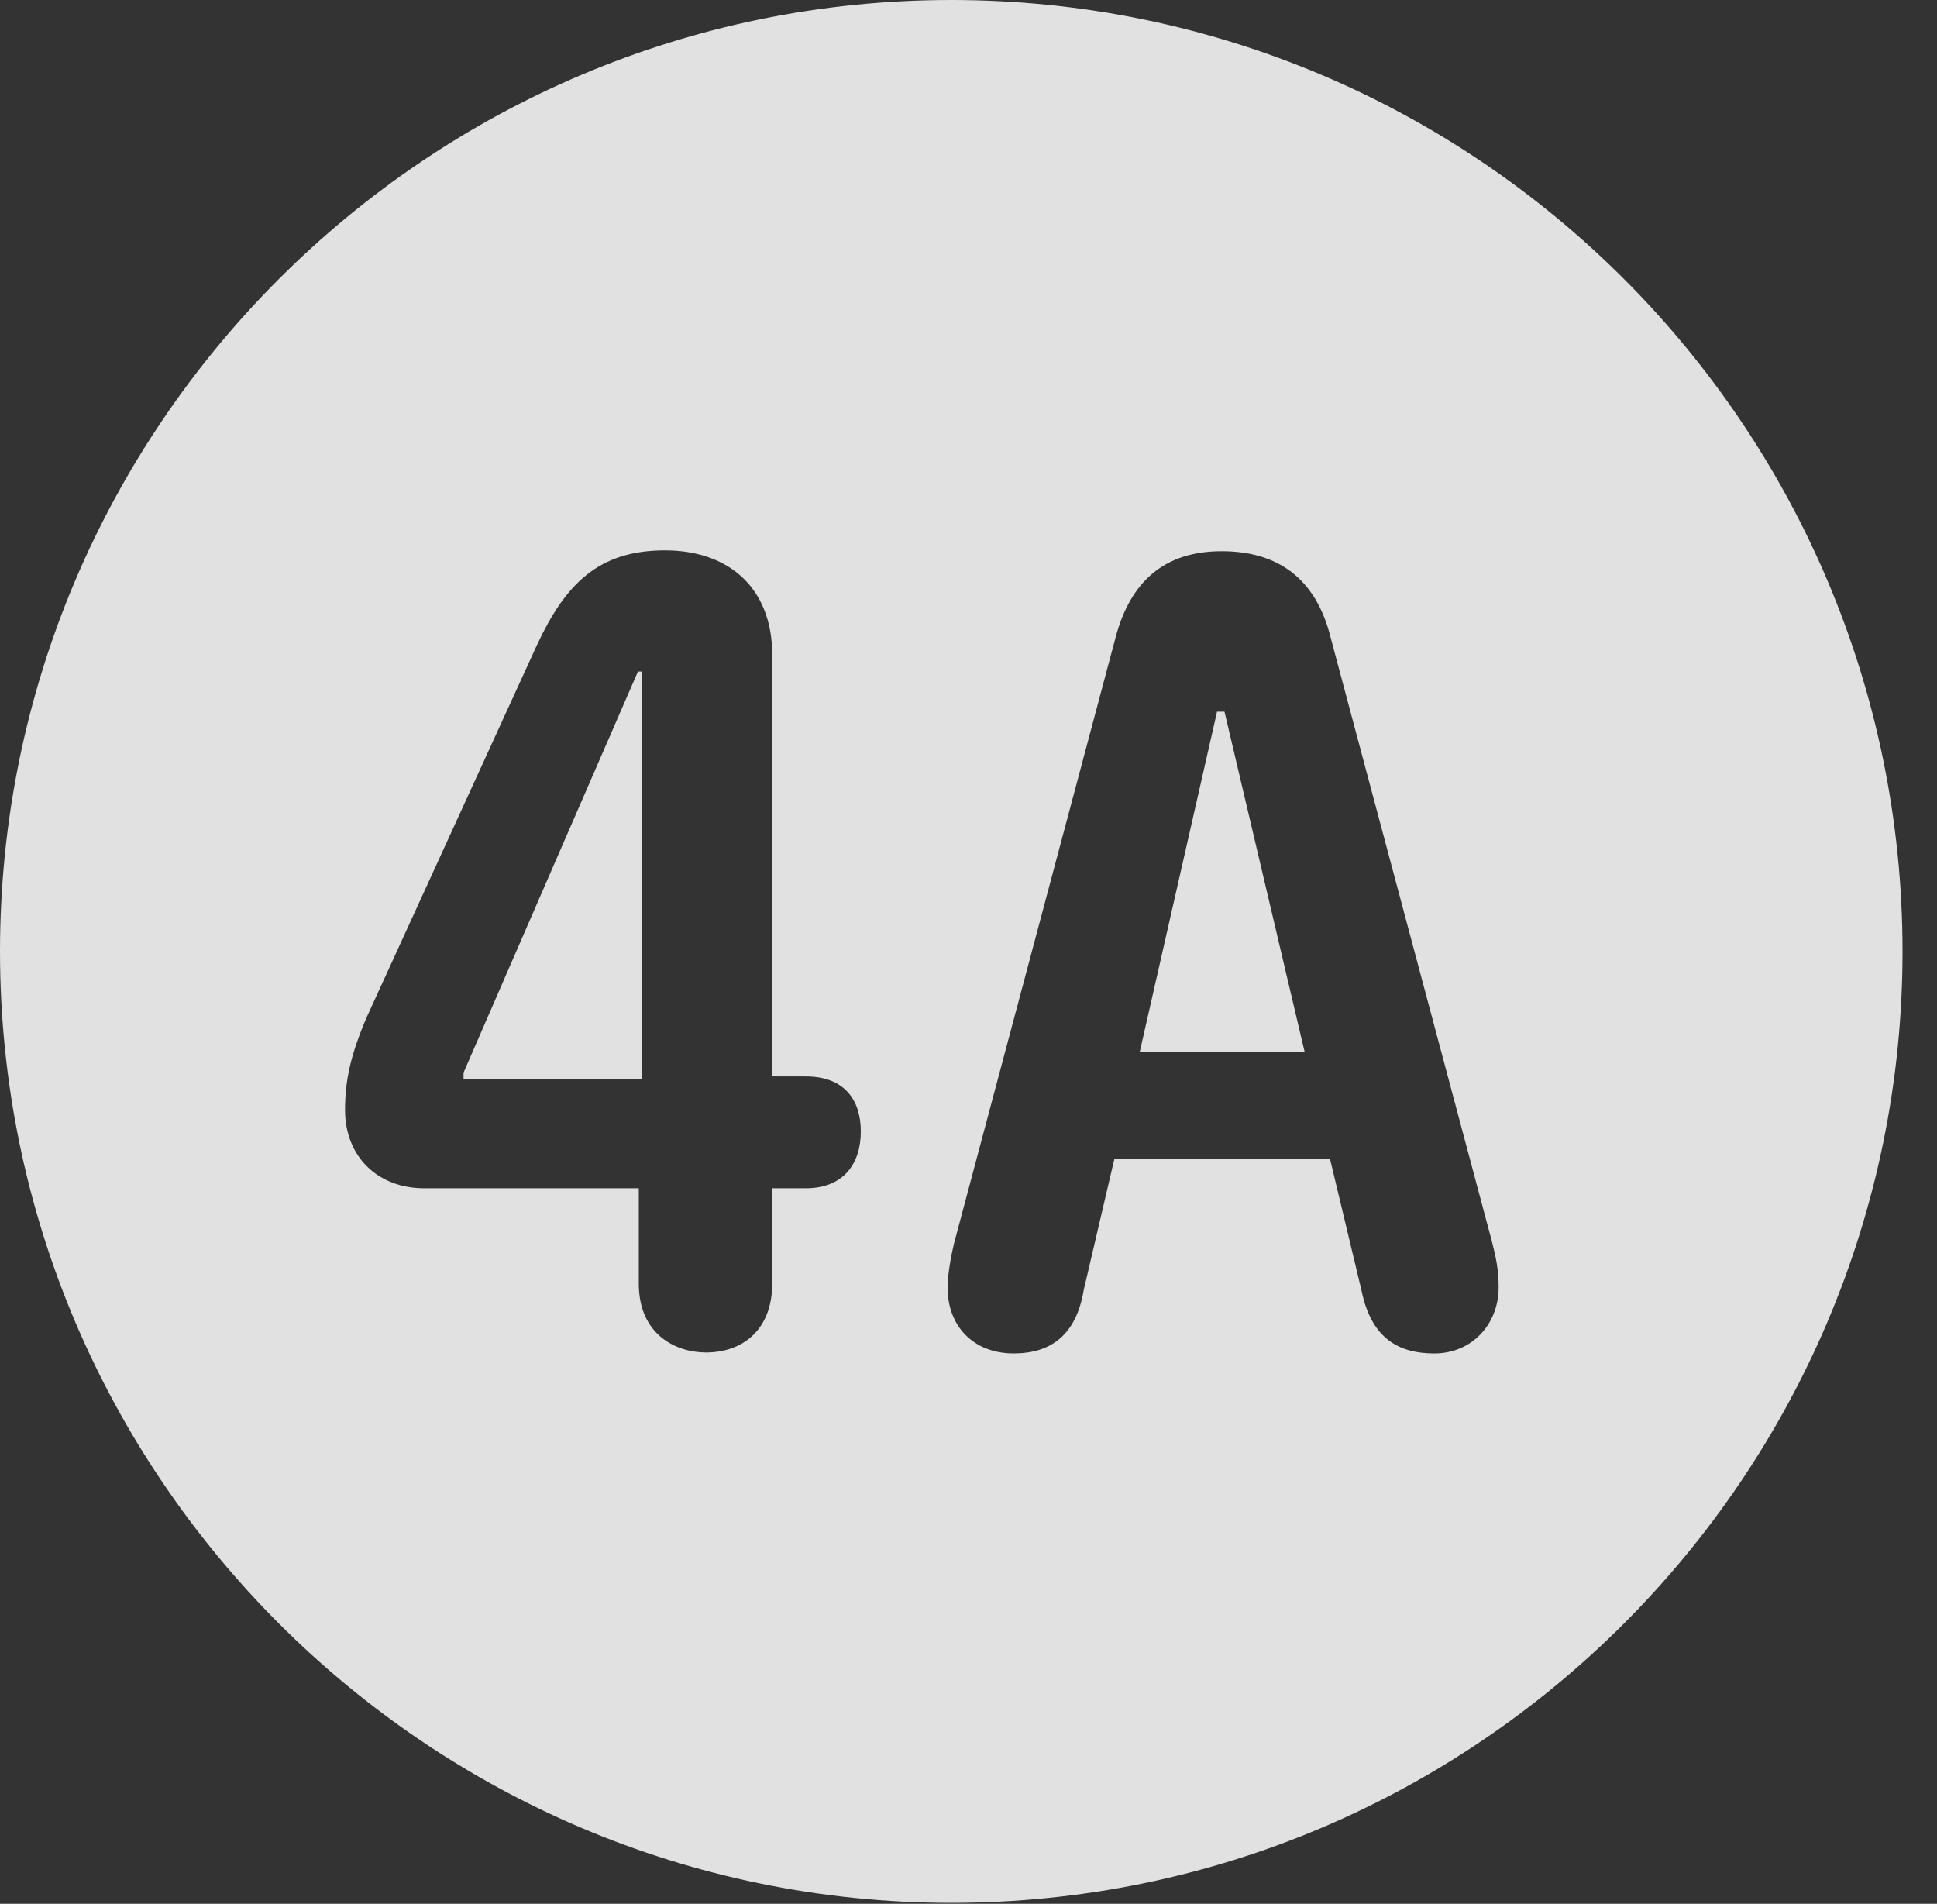 <?xml version="1.0" encoding="UTF-8"?>
<!--Generator: Apple Native CoreSVG 341-->
<!DOCTYPE svg
PUBLIC "-//W3C//DTD SVG 1.1//EN"
       "http://www.w3.org/Graphics/SVG/1.1/DTD/svg11.dtd">
<svg version="1.1" xmlns="http://www.w3.org/2000/svg" xmlns:xlink="http://www.w3.org/1999/xlink" viewBox="0 0 20.283 19.932">
 <rect x="0" y="0" width="20.283" height="19.932" fill="#333333" stroke="none"/>
 <g>
  <rect height="19.932" opacity="0" width="20.283" x="0" y="0"/>
  <path d="M19.922 9.961C19.922 15.449 15.459 19.922 9.961 19.922C4.473 19.922 0 15.449 0 9.961C0 4.463 4.473 0 9.961 0C15.459 0 19.922 4.463 19.922 9.961ZM11.68 6.68L9.99 13.018C9.961 13.135 9.922 13.35 9.922 13.477C9.922 13.887 10.195 14.17 10.615 14.17C11.006 14.17 11.27 13.975 11.348 13.506L11.67 12.129L13.926 12.129L14.258 13.516C14.365 14.033 14.668 14.17 15.02 14.17C15.41 14.17 15.693 13.867 15.693 13.477C15.693 13.291 15.664 13.164 15.625 13.008L13.935 6.68C13.779 6.045 13.369 5.771 12.793 5.771C12.197 5.771 11.836 6.084 11.68 6.68ZM5.625 6.748L3.838 10.654C3.672 11.045 3.613 11.309 3.613 11.621C3.613 12.109 3.955 12.441 4.443 12.441L6.689 12.441L6.689 13.438C6.689 13.975 7.08 14.16 7.393 14.16C7.773 14.16 8.086 13.926 8.086 13.438L8.086 12.441L8.438 12.441C8.828 12.441 9.014 12.188 9.014 11.846C9.014 11.523 8.848 11.27 8.438 11.27L8.086 11.27L8.086 6.855C8.086 6.152 7.627 5.762 6.963 5.762C6.26 5.762 5.918 6.123 5.625 6.748ZM6.719 11.299L4.854 11.299L4.854 11.23L6.68 7.031L6.719 7.031ZM13.662 11.016L11.934 11.016L12.744 7.451L12.822 7.451Z" fill="white" fill-opacity="0.85"/>
 </g>
</svg>
